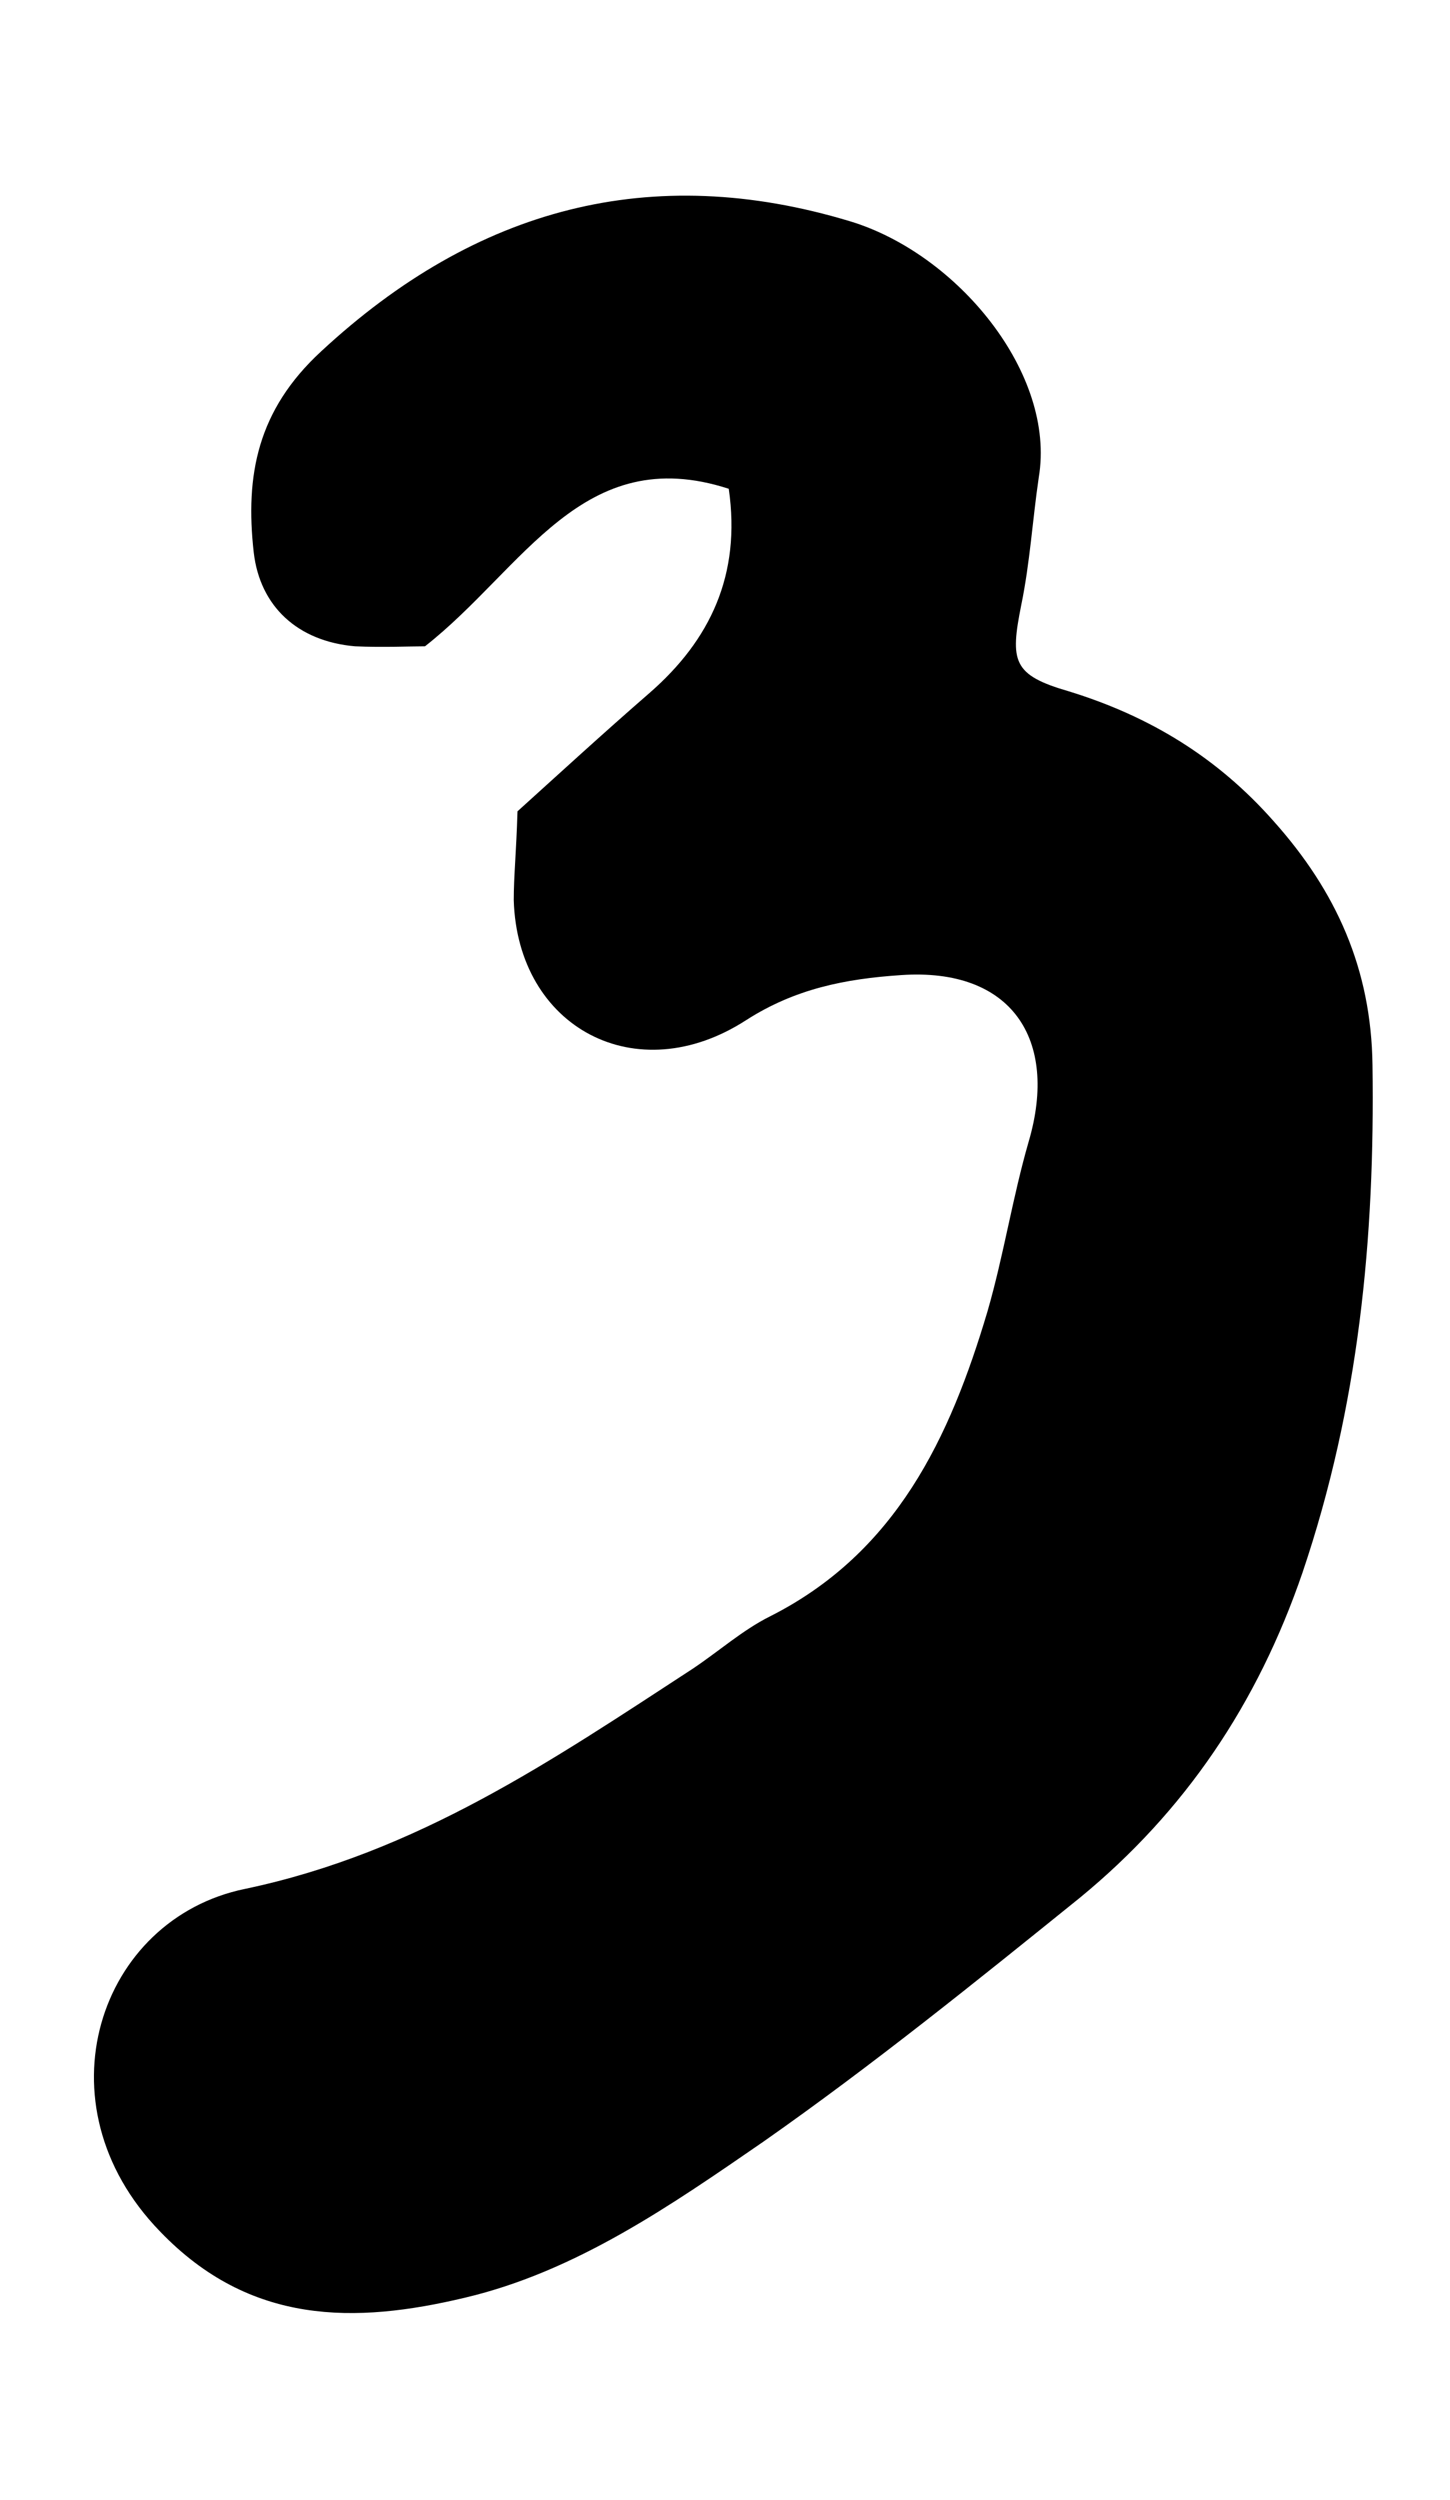 <?xml version="1.0" encoding="utf-8"?>
<!-- Generator: Adobe Illustrator 21.0.2, SVG Export Plug-In . SVG Version: 6.00 Build 0)  -->
<svg version="1.1" id="Layer_1" xmlns="http://www.w3.org/2000/svg" xmlns:xlink="http://www.w3.org/1999/xlink" x="0px" y="0px"
	 viewBox="0 0 116 200" style="enable-background:new 0 0 116 200;" xml:space="preserve">
<path d="M41.4,64.9c3.1-2.8,6.8-6.2,10.6-9.5c4.8-4.2,7.3-9.4,6.3-16.3C46.6,35.3,41.9,45.5,34,51.7c-1.2,0-3.4,0.1-5.6,0
	c-4.6-0.4-7.6-3.2-8.1-7.5c-0.7-6.2,0.3-11.4,5.4-16.1C38.1,16.6,52.1,12.9,68,17.7c8.6,2.6,16.5,12.2,15.1,20.5
	c-0.5,3.4-0.7,6.8-1.4,10.2c-0.9,4.5-0.7,5.6,3.8,6.9c6.5,2,11.9,5.3,16.4,10.4c5,5.6,7.8,11.8,7.9,19.5c0.2,13.9-1.1,27.3-5.6,40.6
	c-3.6,10.5-9.4,19.1-17.8,26c-8.3,6.7-16.6,13.4-25.3,19.5c-7.4,5.1-15,10.4-23.9,12.5c-8.8,2.1-17.2,2.2-24.4-5.3
	c-9.9-10.2-4.9-25,6.8-27.4c13.8-2.9,24.6-10.3,35.8-17.6c2.1-1.4,4-3.1,6.2-4.2C71.7,124.2,76,115,79,104.9c1.3-4.5,2-9.1,3.3-13.6
	c2.4-8.2-1.4-13.9-10.2-13.3c-4.5,0.3-8.5,1.1-12.4,3.6c-8.8,5.7-18.3,0.6-18.6-9.6C41.1,70.1,41.3,68.2,41.4,64.9z"/>
</svg>
